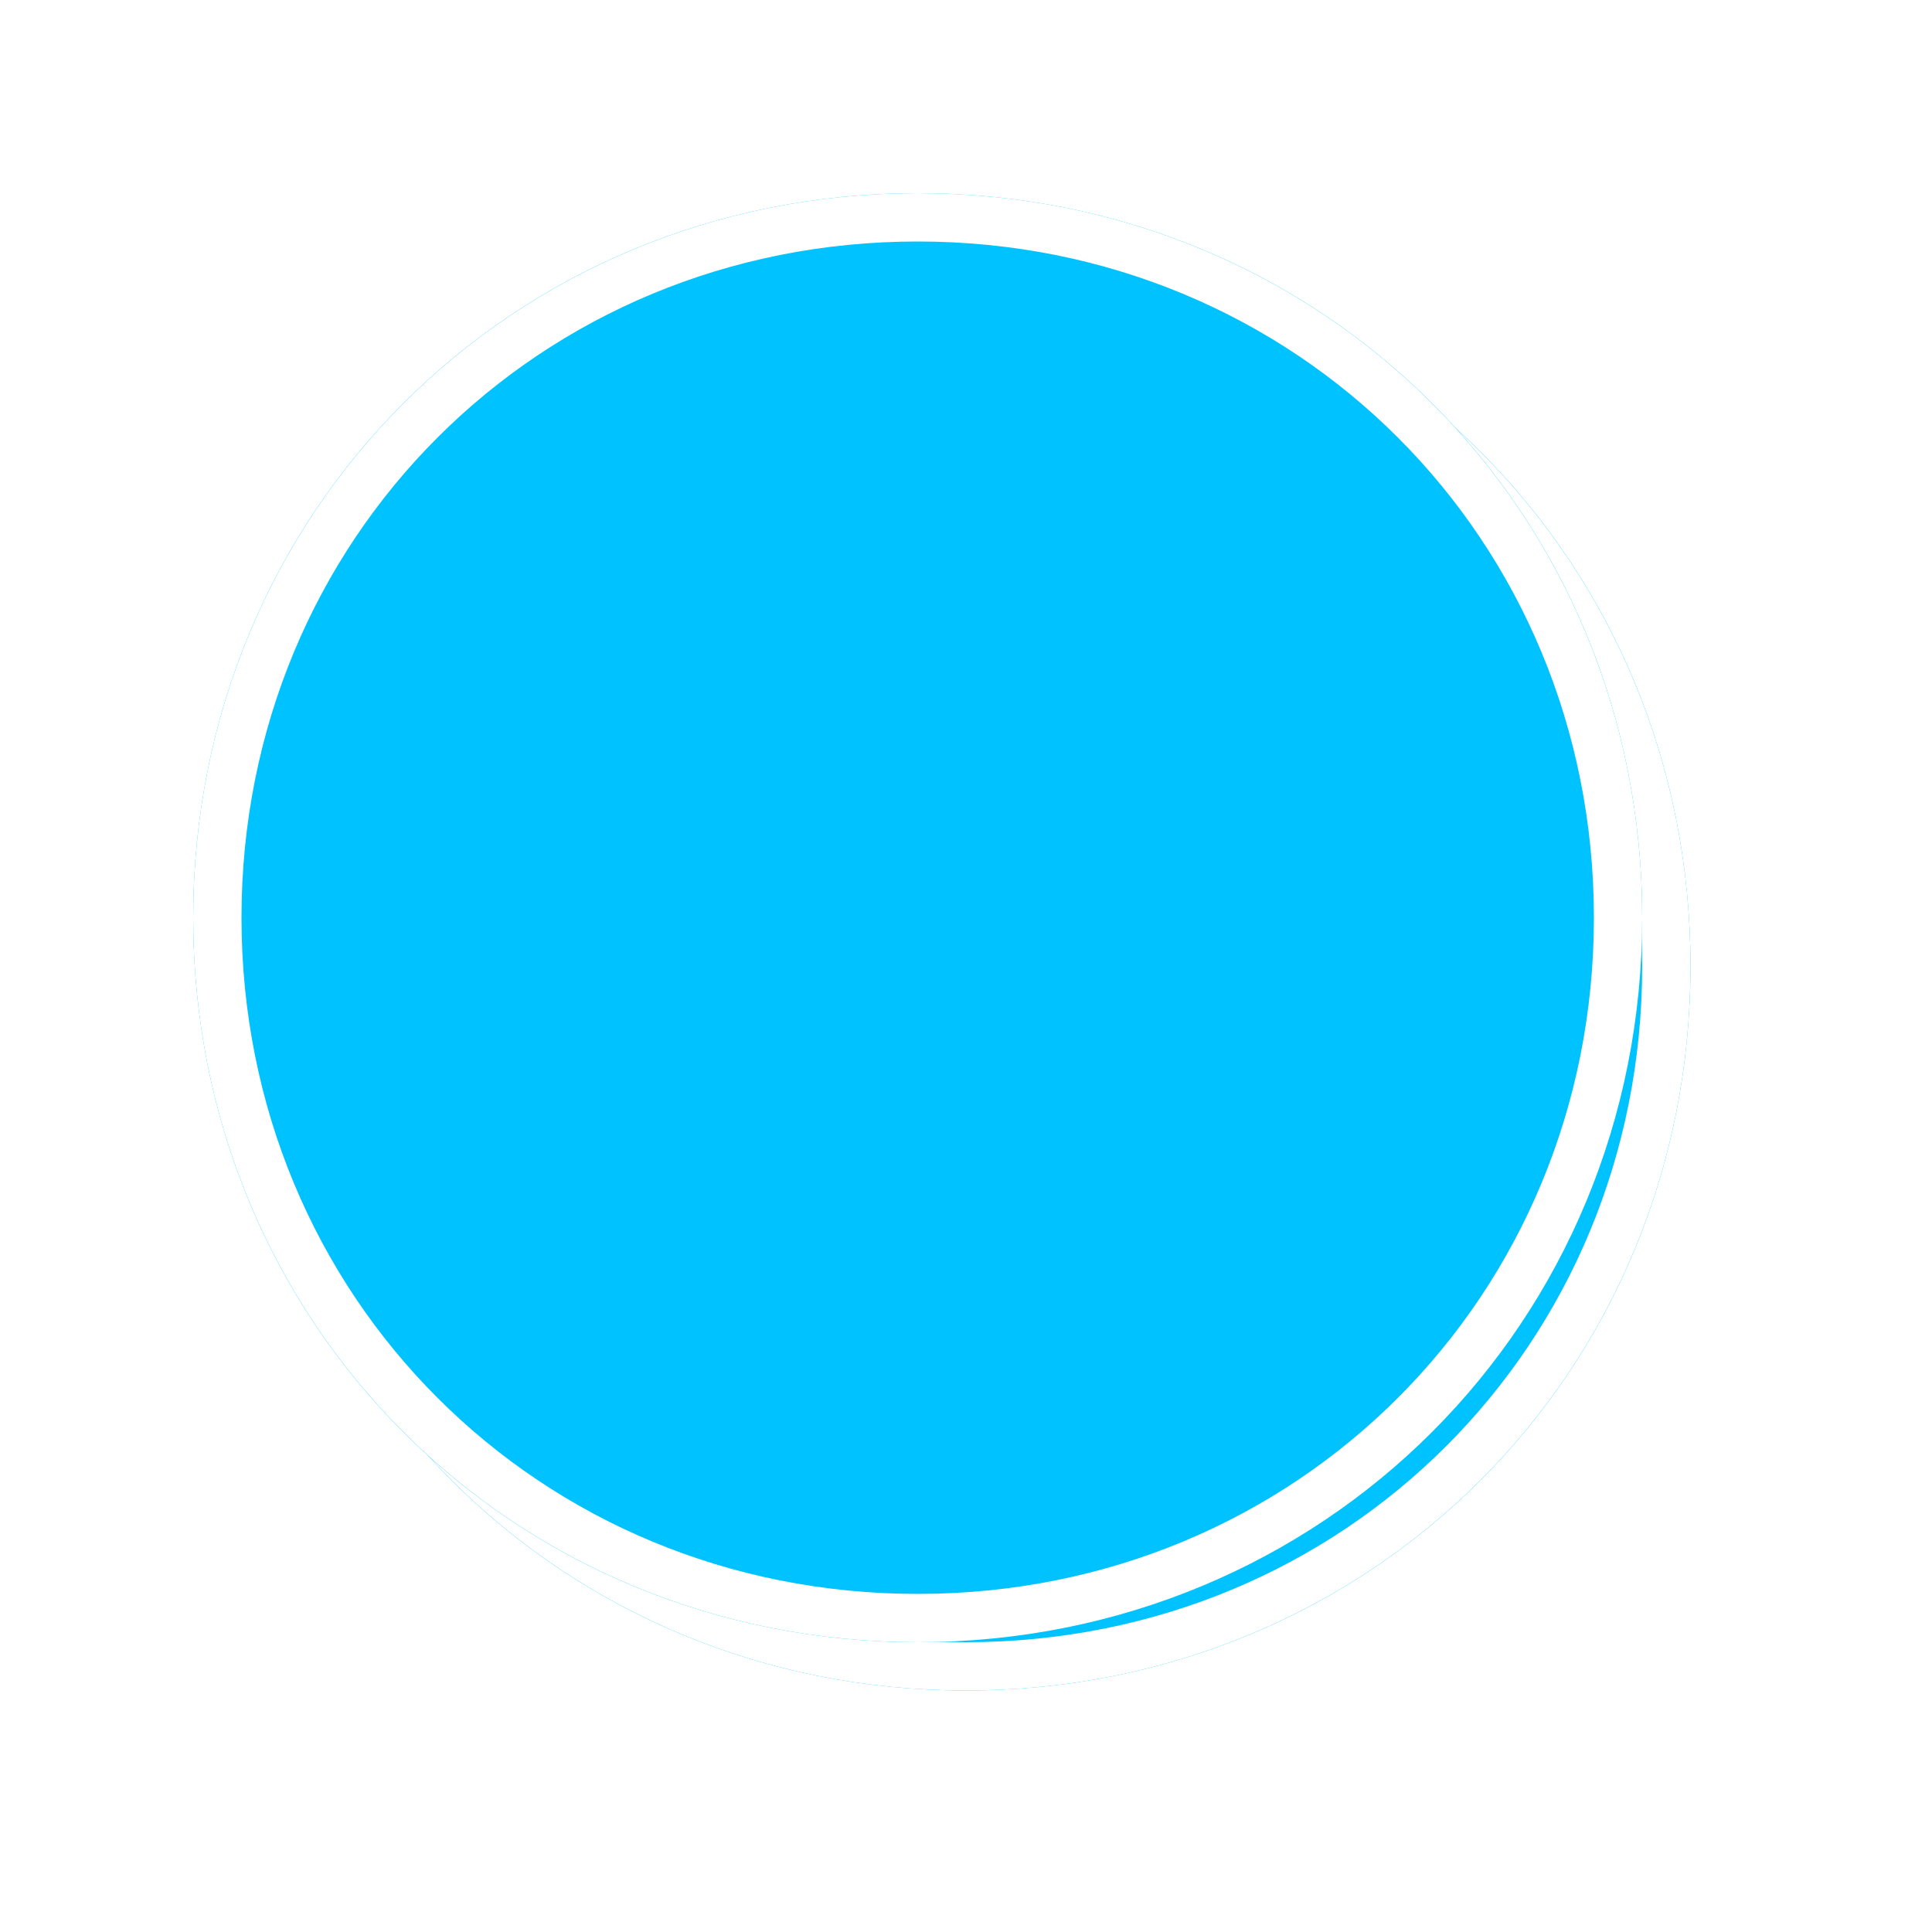 ﻿<?xml version="1.0" encoding="utf-8"?>
<svg version="1.1" xmlns:xlink="http://www.w3.org/1999/xlink" width="40px" height="40px" xmlns="http://www.w3.org/2000/svg">
  <defs>
    <filter x="1177px" y="215px" width="40px" height="40px" filterUnits="userSpaceOnUse" id="filter83">
      <feOffset dx="1" dy="1" in="SourceAlpha" result="shadowOffsetInner" />
      <feGaussianBlur stdDeviation="2.5" in="shadowOffsetInner" result="shadowGaussian" />
      <feComposite in2="shadowGaussian" operator="atop" in="SourceAlpha" result="shadowComposite" />
      <feColorMatrix type="matrix" values="0 0 0 0 0  0 0 0 0 0  0 0 0 0 0  0 0 0 0.698 0  " in="shadowComposite" />
    </filter>
    <g id="widget84">
      <path d="M 1196 219  C 1204.4 219  1211 225.6  1211 234  C 1211 242.4  1204.4 249  1196 249  C 1187.6 249  1181 242.4  1181 234  C 1181 225.6  1187.6 219  1196 219  Z " fill-rule="nonzero" fill="#00c2ff" stroke="none" />
      <path d="M 1196 219.5  C 1204.12 219.5  1210.5 225.88  1210.5 234  C 1210.5 242.12  1204.12 248.5  1196 248.5  C 1187.88 248.5  1181.5 242.12  1181.5 234  C 1181.5 225.88  1187.88 219.5  1196 219.5  Z " stroke-width="1" stroke="#ffffff" fill="none" />
    </g>
  </defs>
  <g transform="matrix(1 0 0 1 -1177 -215 )">
    <use xlink:href="#widget84" filter="url(#filter83)" />
    <use xlink:href="#widget84" />
  </g>
</svg>